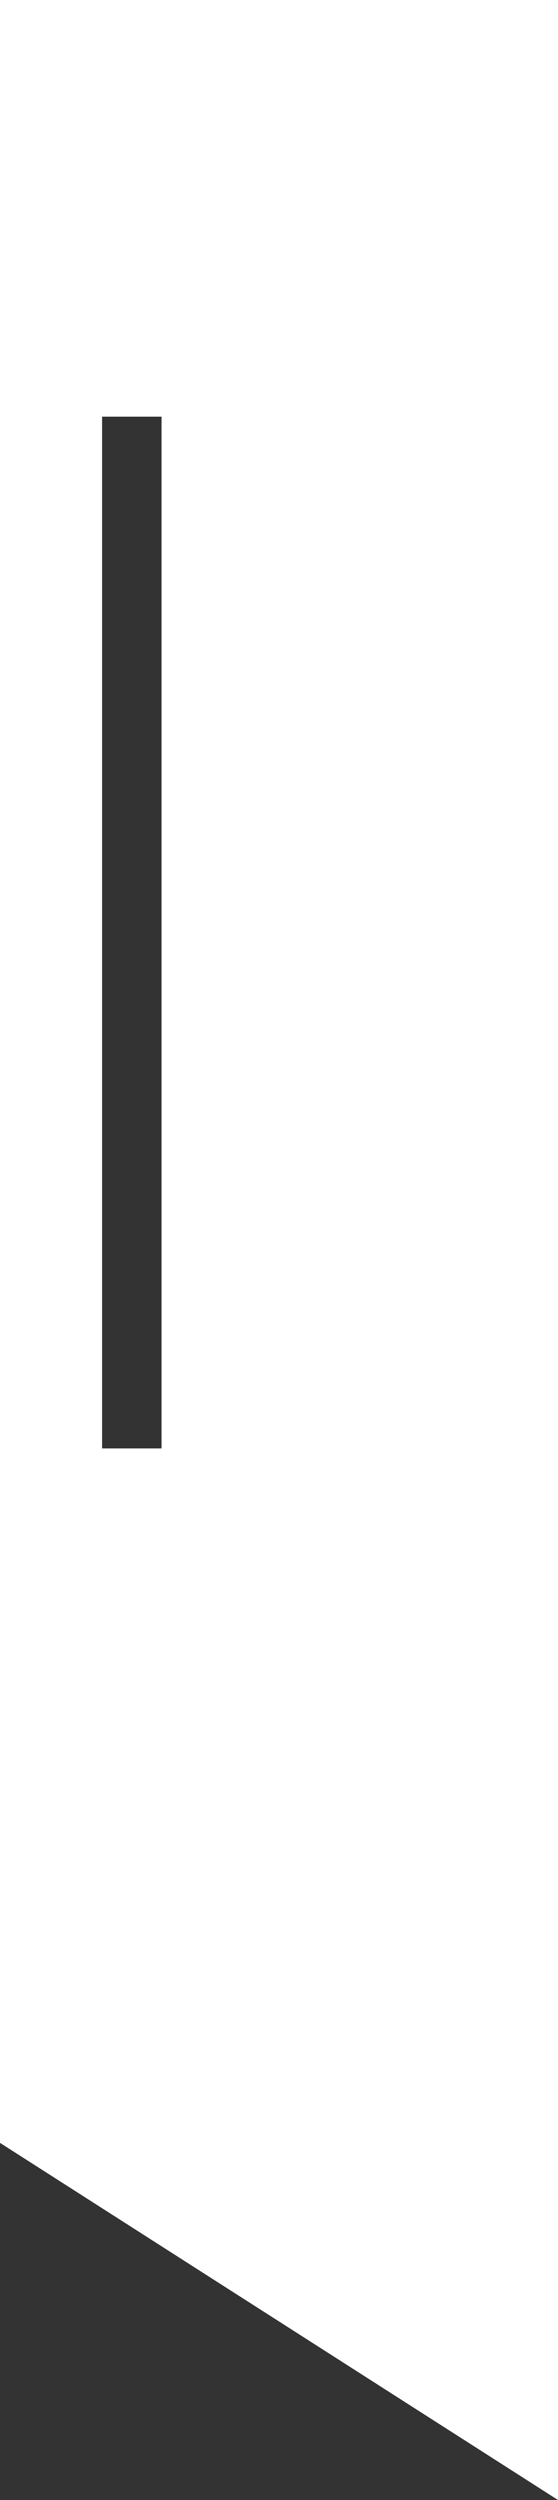 <?xml version="1.0" encoding="UTF-8" standalone="no"?>
<svg xmlns:xlink="http://www.w3.org/1999/xlink" height="126.0px" width="28.15px" xmlns="http://www.w3.org/2000/svg">
  <rect width="100%" height="100%" fill="#333333" stroke="none"/>
  <g transform="matrix(1.0, 0.0, 0.0, 1.0, 0.0, 0.0)">
    <path d="M0.0 0.0 L0.0 0.0 28.15 0.0 28.15 126.0 0.0 108.0 0.0 0.0 M8.15 73.0 L8.15 73.0 8.15 21.0 5.15 21.0 5.15 73.0 8.15 73.0" fill="#ffffff" fill-rule="evenodd" stroke="none"/>
  </g>
</svg>
